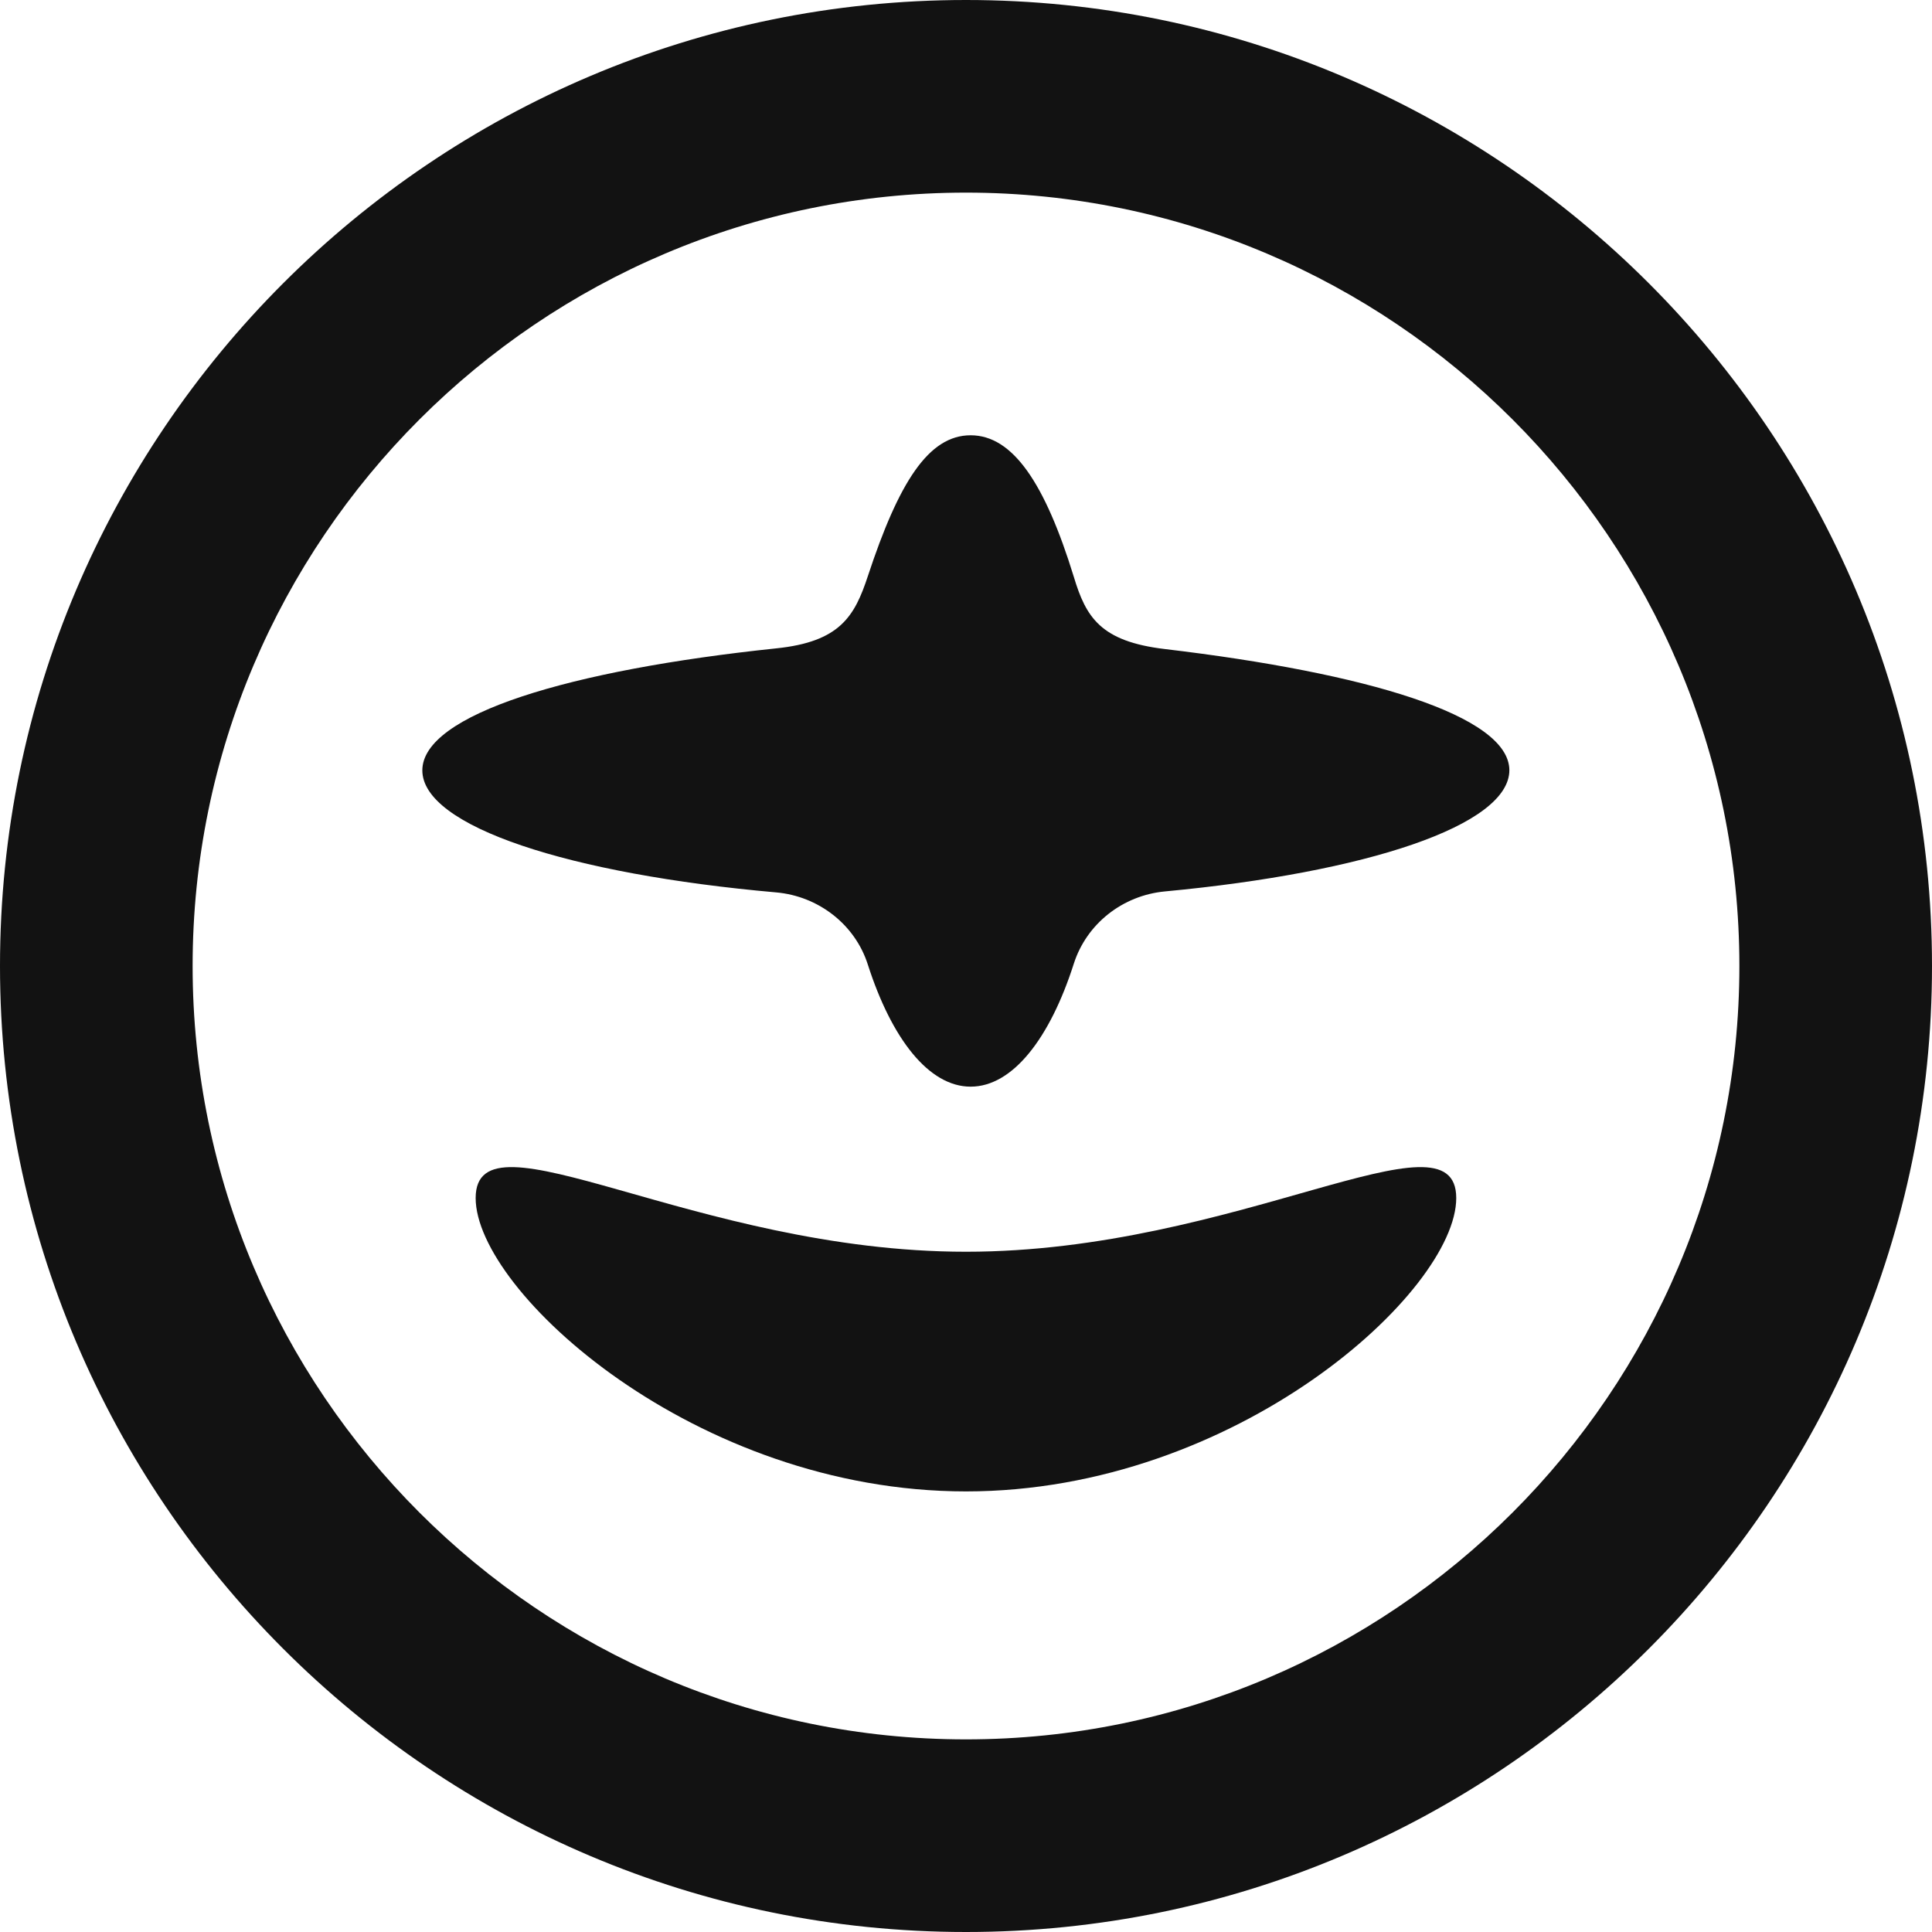 <svg width="20" height="20" viewBox="0 0 20 20" fill="none" xmlns="http://www.w3.org/2000/svg">
<path d="M10 20C4.485 20 0 15.515 0 10C0 4.485 4.485 0 10 0C15.515 0 20 4.485 20 10C20 15.515 15.515 20 10 20ZM10 1.994C5.587 1.994 1.994 5.587 1.994 10C1.994 14.413 5.587 18.006 10 18.006C14.413 18.006 18.006 14.413 18.006 10C18.006 5.587 14.413 1.994 10 1.994Z" fill="#121212"/>
<path d="M15.075 12.402C15.075 11.438 12.803 12.958 10 12.958C7.196 12.958 4.924 11.438 4.924 12.402C4.924 13.367 7.196 15.439 10 15.439C12.803 15.439 15.075 13.367 15.075 12.402Z" fill="#121212"/>
<path d="M15.625 7.975C15.625 7.406 14.142 6.966 12.059 6.719C11.393 6.64 11.242 6.39 11.116 5.971C10.817 5 10.484 4.506 10.048 4.506C9.612 4.506 9.304 4.993 8.984 5.964C8.847 6.38 8.696 6.644 8.034 6.712C5.899 6.936 4.372 7.395 4.372 7.975C4.372 8.555 5.896 9.049 8.034 9.238C8.47 9.276 8.851 9.568 8.984 9.986C9.231 10.755 9.616 11.249 10.048 11.249C10.481 11.249 10.868 10.752 11.116 9.976C11.249 9.561 11.623 9.269 12.059 9.228C14.146 9.032 15.625 8.545 15.625 7.972V7.975Z" fill="#121212"/>
</svg>
